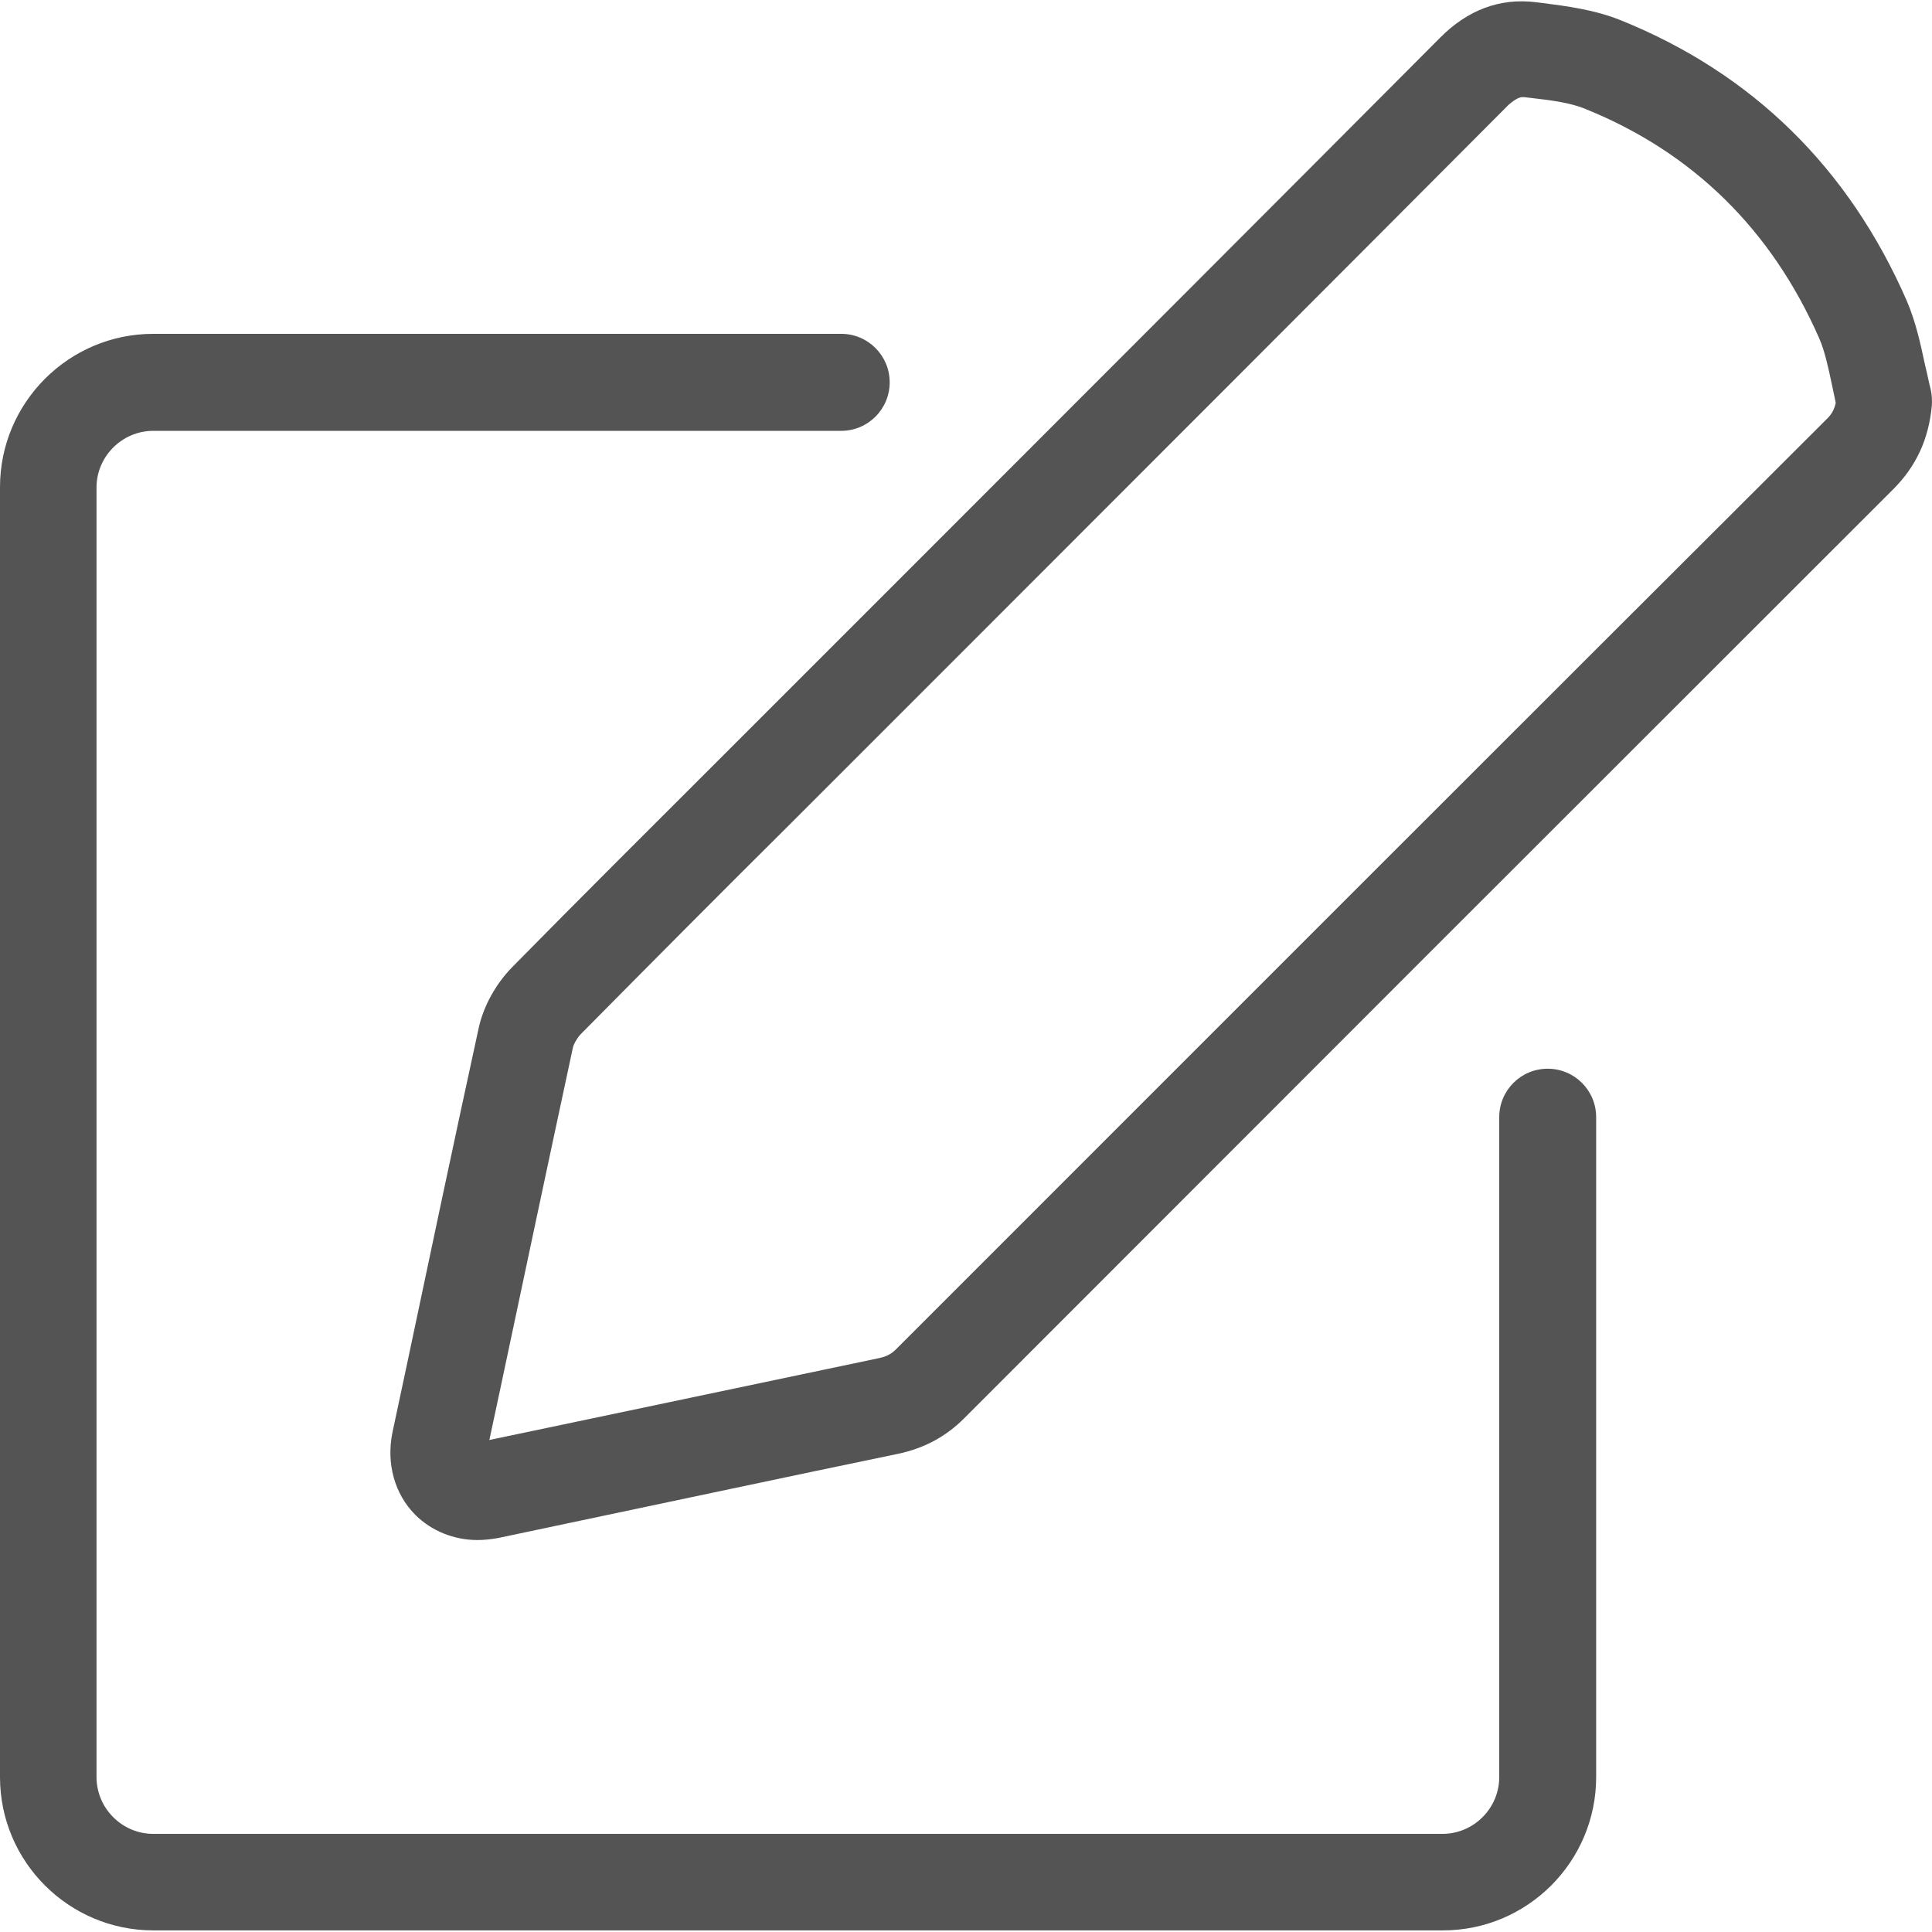 <svg width="24" height="24" viewBox="0 0 24 24" fill="none" xmlns="http://www.w3.org/2000/svg">
<g clip-path="url(#clip0_3970_6050)">
<path d="M11.253 7.115L8.928 9.44C8.071 10.296 7.21 11.153 6.358 12.019C6.158 12.225 6.006 12.499 5.947 12.768C5.639 14.183 5.34 15.597 5.042 17.012L4.875 17.795C4.797 18.177 4.9 18.558 5.159 18.818C5.36 19.018 5.639 19.131 5.932 19.131C6.016 19.131 6.099 19.121 6.182 19.107L7.044 18.925C8.414 18.637 9.789 18.343 11.16 18.059C11.478 17.991 11.747 17.849 11.977 17.619C15.825 13.767 19.672 9.919 23.519 6.077C23.803 5.793 23.959 5.456 23.998 5.039C24.003 4.971 23.998 4.902 23.984 4.839C23.959 4.741 23.94 4.638 23.915 4.54C23.861 4.291 23.803 4.007 23.685 3.733C22.966 2.088 21.771 0.913 20.137 0.253C19.809 0.12 19.461 0.076 19.158 0.037L19.075 0.027C18.634 -0.026 18.233 0.12 17.885 0.473C15.682 2.685 13.465 4.902 11.253 7.115ZM18.913 1.207C18.923 1.207 18.928 1.207 18.937 1.207L19.021 1.217C19.275 1.246 19.51 1.276 19.696 1.354C21.027 1.892 22.006 2.852 22.599 4.203C22.667 4.359 22.711 4.56 22.755 4.77C22.77 4.849 22.79 4.927 22.804 5.005C22.785 5.093 22.75 5.152 22.682 5.216C18.83 9.058 14.983 12.91 11.135 16.757C11.072 16.821 11.013 16.85 10.925 16.87C9.55 17.159 8.179 17.447 6.804 17.736L6.079 17.888L6.216 17.247C6.515 15.837 6.814 14.422 7.117 13.013C7.127 12.969 7.166 12.9 7.21 12.851C8.062 11.99 8.913 11.133 9.77 10.282L12.095 7.957C14.312 5.739 16.529 3.522 18.742 1.3C18.835 1.222 18.879 1.207 18.913 1.207Z" fill="#555454"/>
<path d="M1.904 5.352H10.45C10.783 5.352 11.052 5.082 11.052 4.75C11.052 4.417 10.783 4.147 10.45 4.147H1.904C0.852 4.147 0 5.004 0 6.051V22.076C0 23.129 0.857 23.98 1.904 23.98H17.924C18.976 23.98 19.828 23.124 19.828 22.076V13.878C19.828 13.545 19.559 13.276 19.226 13.276C18.893 13.276 18.624 13.545 18.624 13.878V22.076C18.624 22.463 18.306 22.781 17.919 22.781H1.904C1.517 22.781 1.199 22.463 1.199 22.076V6.056C1.199 5.67 1.517 5.352 1.904 5.352Z" fill="#555454"/>
</g>
<defs>
<clipPath id="clip0_3970_6050">
<rect width="24" height="24" fill="white"/>
</clipPath>
</defs>
</svg>
